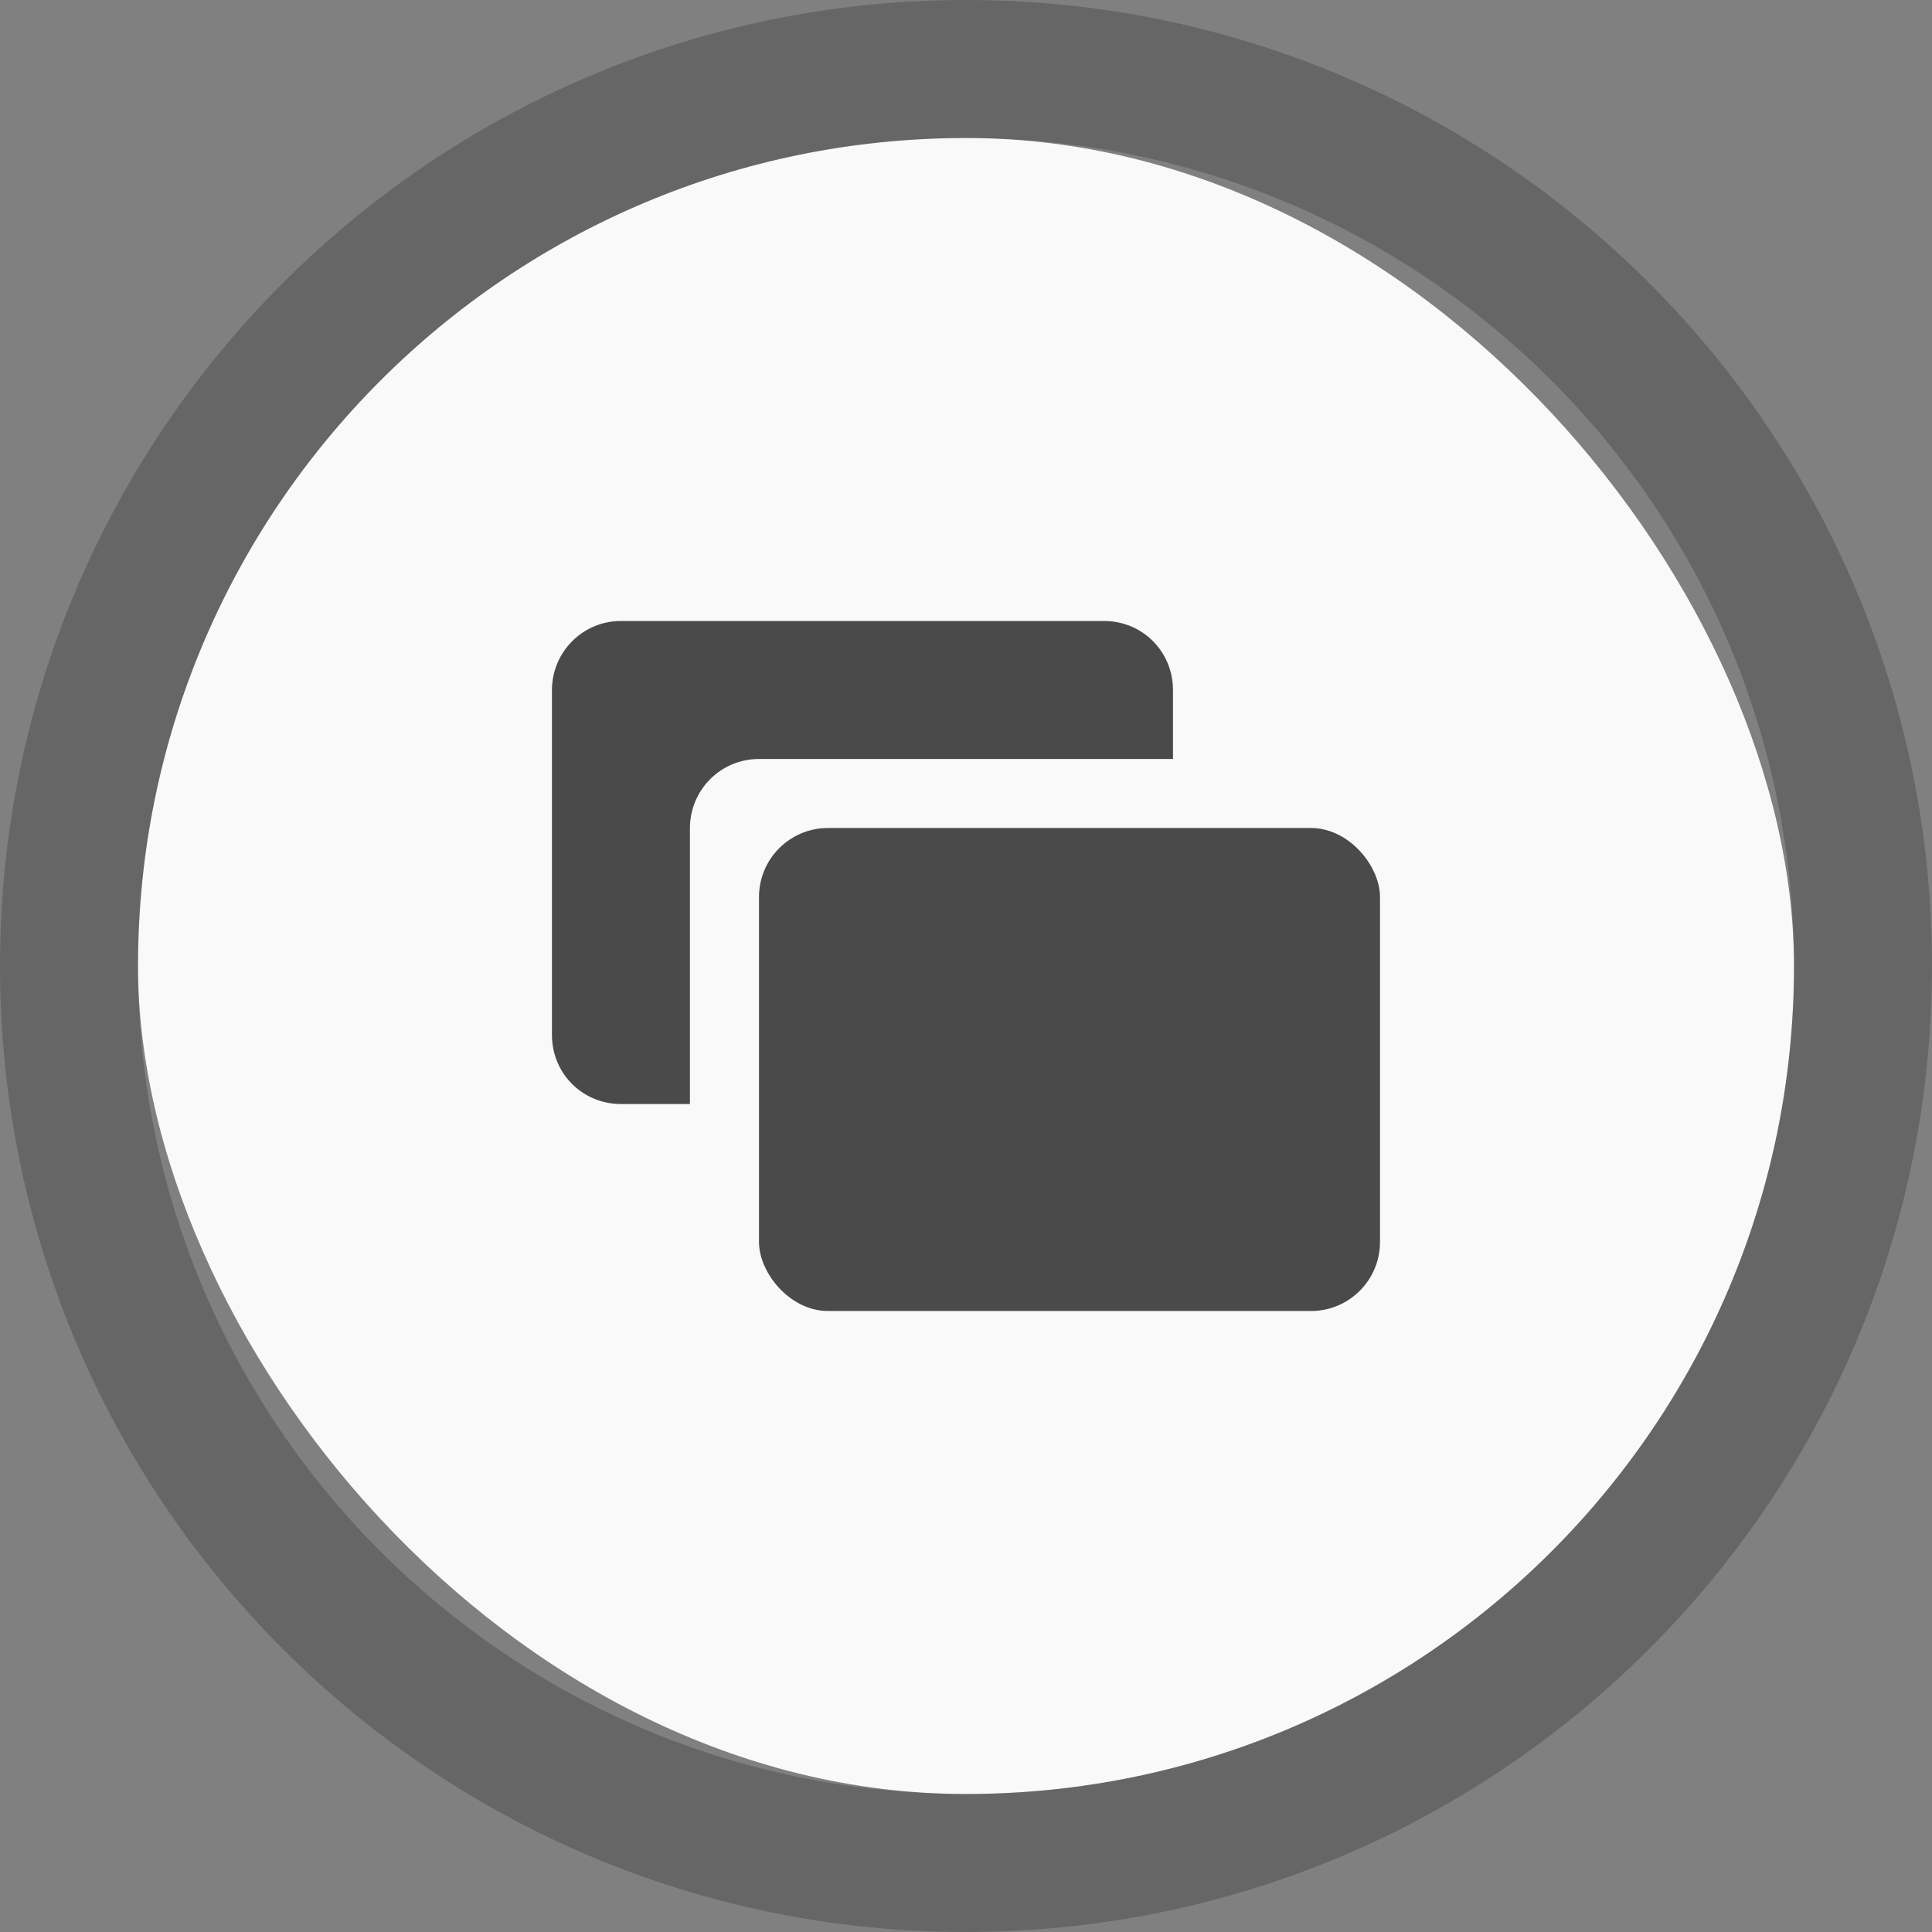 <svg width="28" height="28" viewBox="0 0 28 28" xmlns="http://www.w3.org/2000/svg"><rect x="0" y="0" width="28" height="28" fill="#808080" stroke="none"/><g fill="none"><rect opacity=".95" fill="#fff" x="2" y="2" width="24" height="24" rx="40"/><path d="M2 14c0 6.629 5.373 12 12 12 6.629 0 12-5.373 12-12 0-6.629-5.373-12-12-12-6.629 0-12 5.373-12 12zm-2 0c0-7.732 6.267-14 14-14 7.732 0 14 6.267 14 14 0 7.732-6.267 14-14 14-7.732 0-14-6.267-14-14z" fill-opacity=".2" fill="#000"/><rect fill="#4A4A4A" x="11" y="12" width="9" height="7" rx="1"/><path d="M17 11v-.997c0-.565-.447-1.003-.998-1.003h-7.005c-.551 0-.998.449-.998 1.003v4.994c0 .565.447 1.003.998 1.003h1.002v-3.997c0-.554.446-1.003.998-1.003h6.002z" fill="#4A4A4A"/></g></svg>